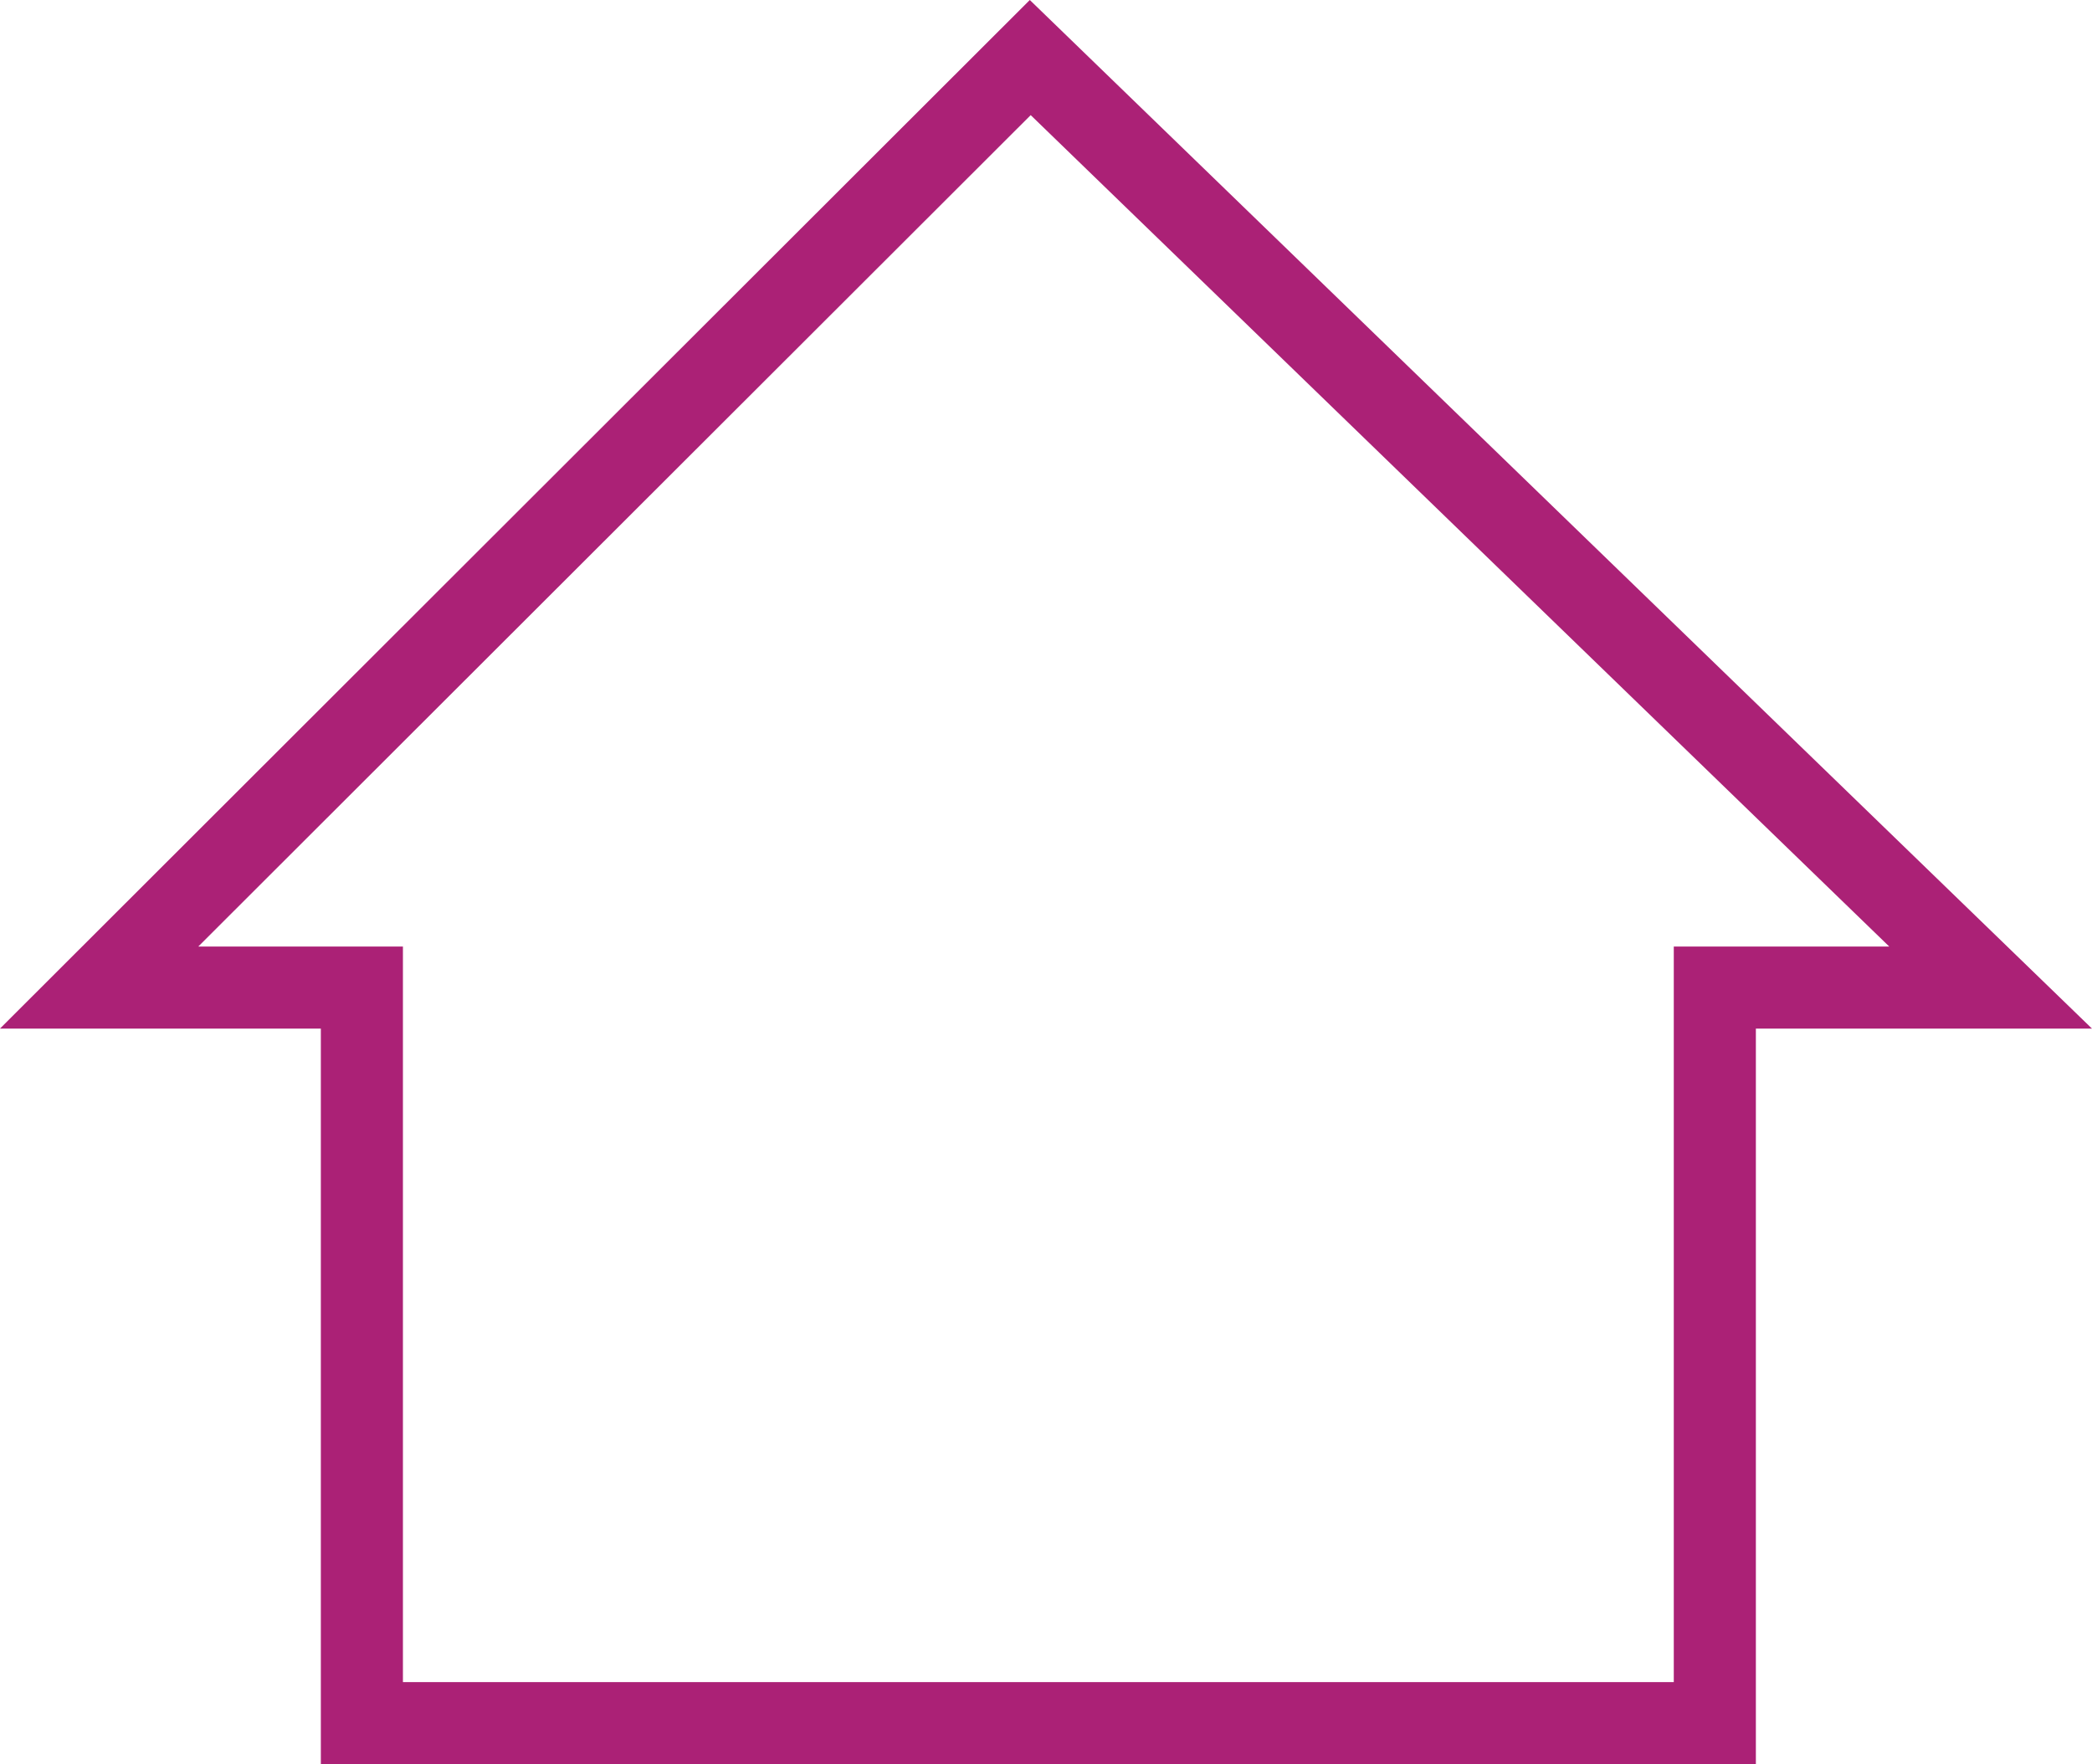 <svg id="Layer_1" data-name="Layer 1" xmlns="http://www.w3.org/2000/svg" viewBox="0 0 203.89 171.94"><defs><style>.cls-1{fill:none;stroke:#ab2176;stroke-miterlimit:10;stroke-width:8px;}</style></defs><polygon class="cls-1" points="9.66 96.25 35.27 96.25 35.27 167.94 167.13 167.94 167.13 96.25 194.01 96.25 100.41 5.61 9.66 96.25"/></svg>